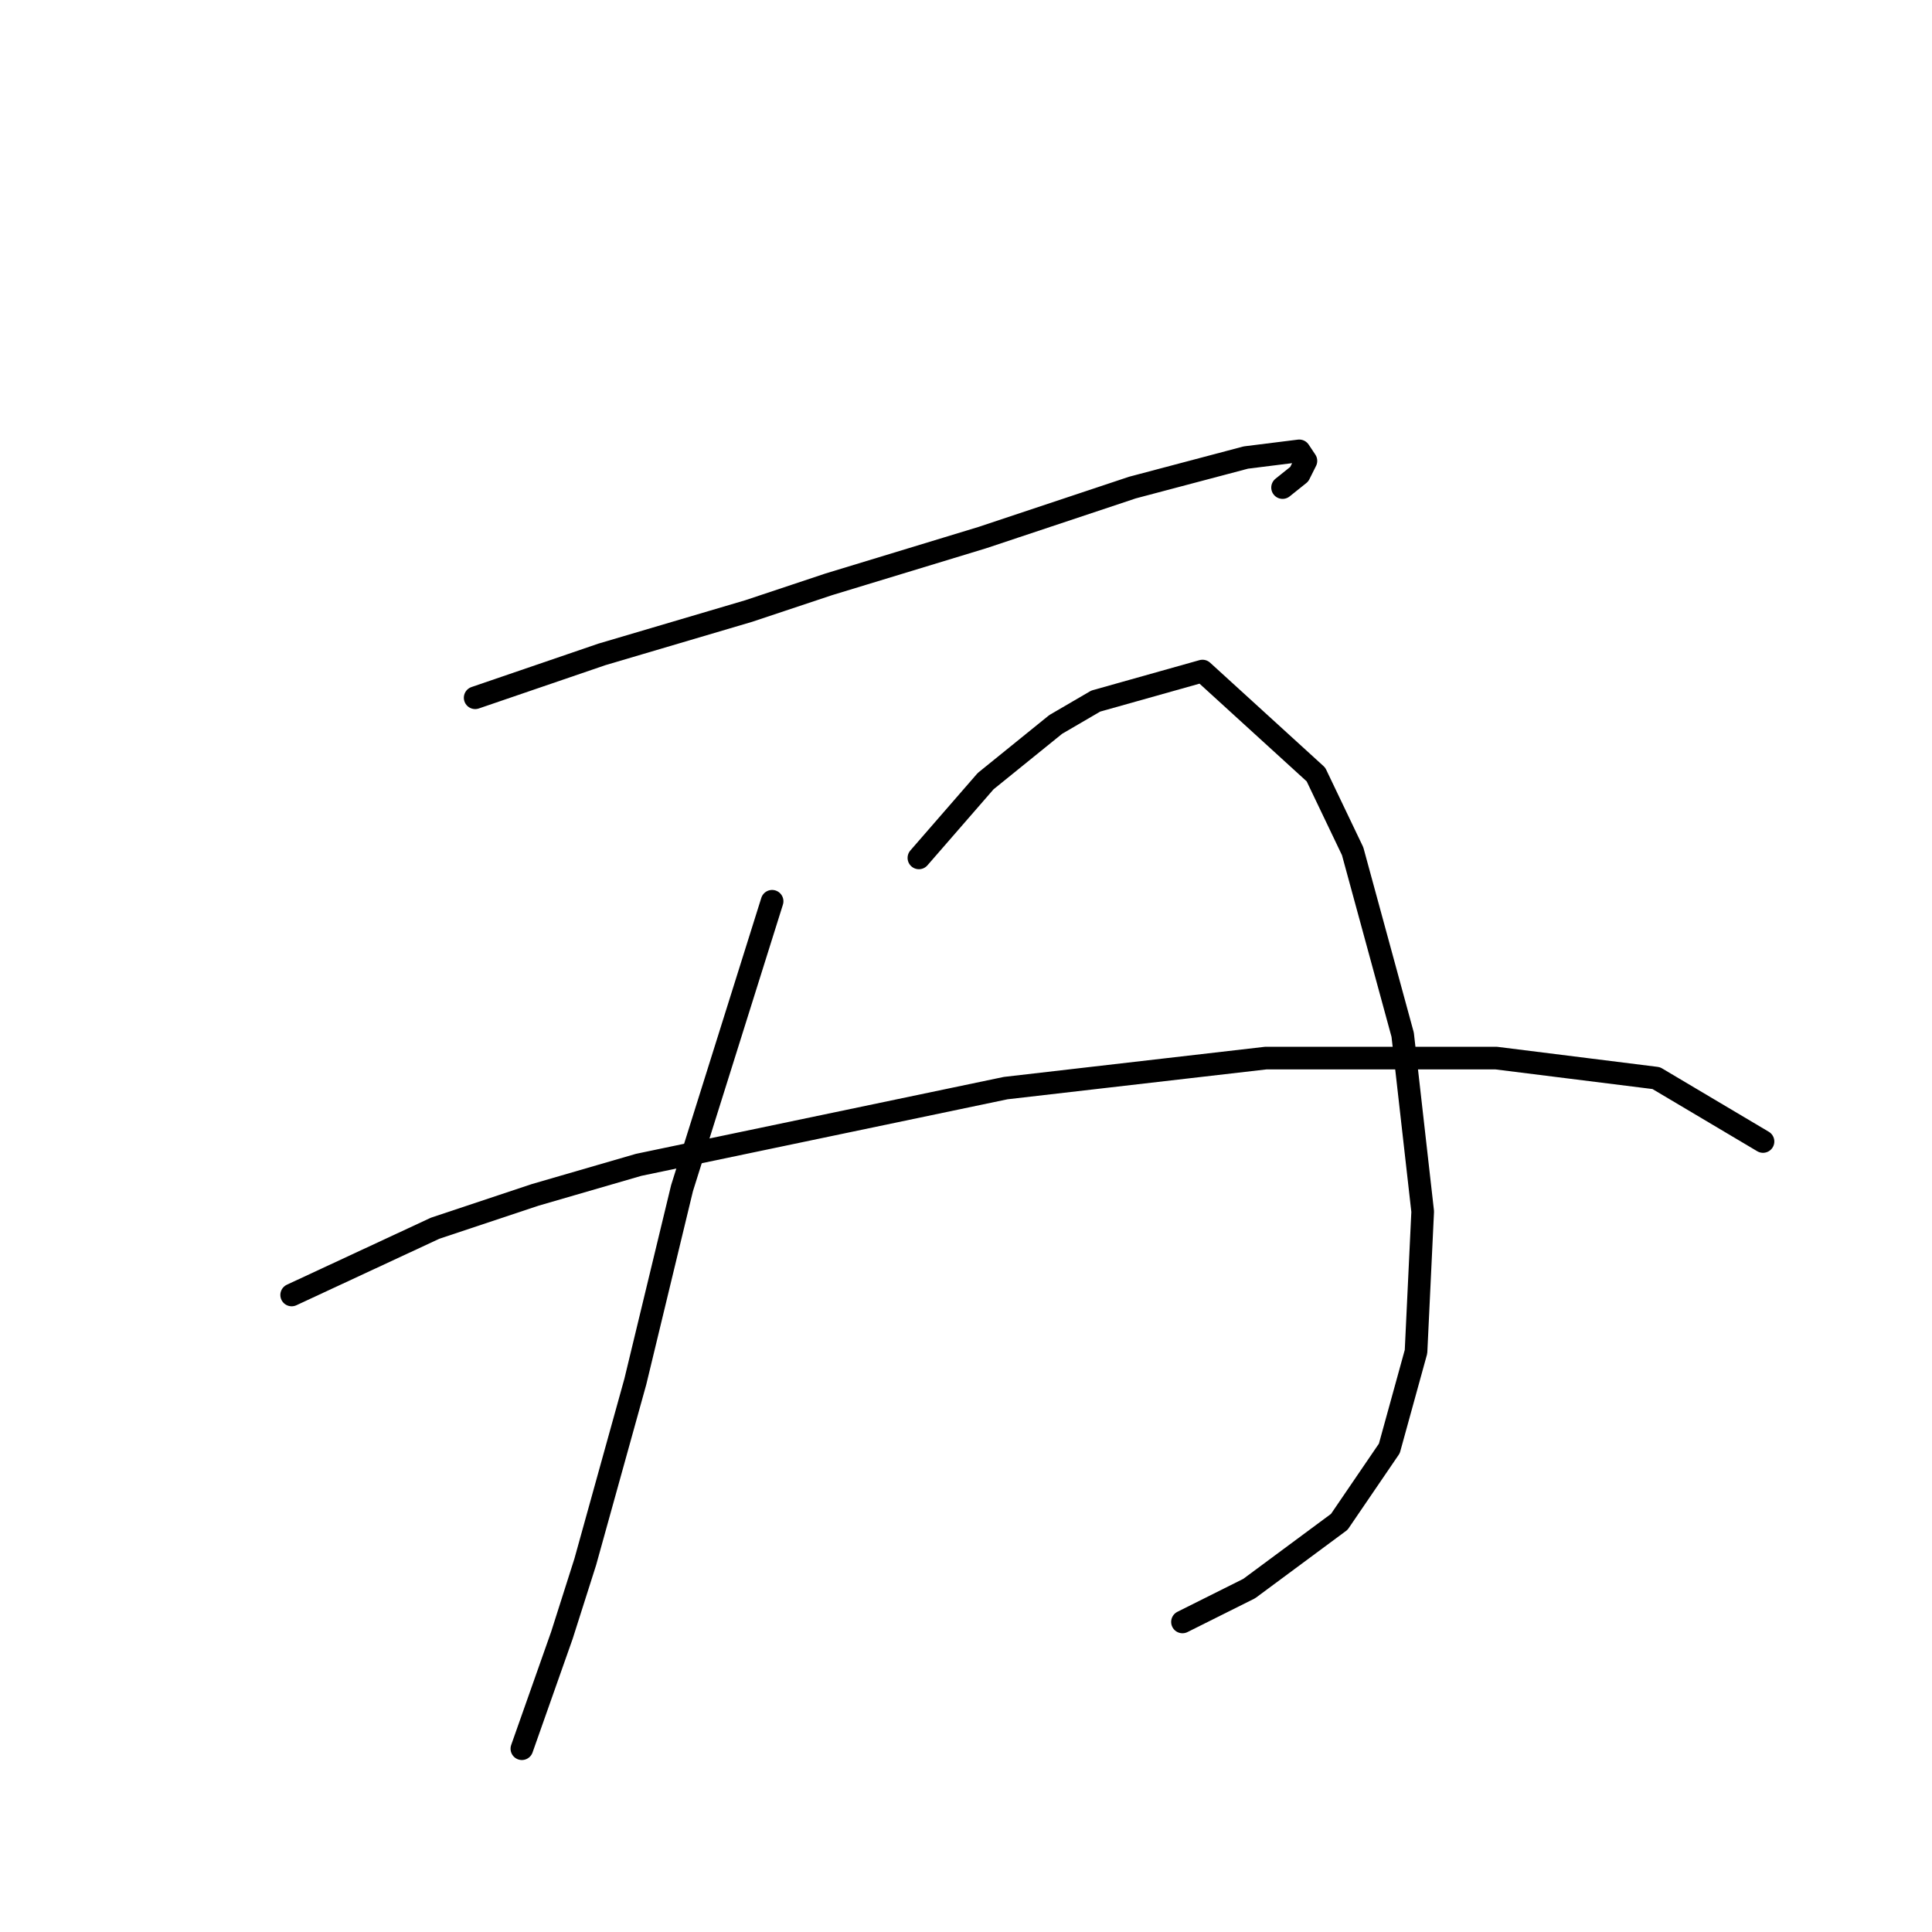 <?xml version="1.0" standalone="no"?>
    <svg width="256" height="256" xmlns="http://www.w3.org/2000/svg" version="1.1">
    <polyline stroke="black" stroke-width="3" stroke-linecap="round" fill="transparent" stroke-linejoin="round" points="62.962 92.456 79.761 86.709 99.213 80.962 109.823 77.425 130.159 71.236 150.053 64.605 165.084 60.626 172.157 59.742 173.041 61.068 172.157 62.836 169.947 64.605 169.947 64.605 " />
        <polyline stroke="black" stroke-width="3" stroke-linecap="round" fill="transparent" stroke-linejoin="round" points="102.308 119.423 90.371 157.443 84.182 183.084 77.551 206.956 74.456 216.682 69.151 231.713 69.151 231.713 " />
        <polyline stroke="black" stroke-width="3" stroke-linecap="round" fill="transparent" stroke-linejoin="round" points="121.759 113.676 130.601 103.508 139.885 95.993 145.19 92.898 159.337 88.919 174.368 102.624 179.231 112.792 185.862 137.107 188.514 160.537 187.63 179.105 184.094 191.926 177.462 201.651 165.526 210.493 156.684 214.914 156.684 214.914 " />
        <polyline stroke="black" stroke-width="3" stroke-linecap="round" fill="transparent" stroke-linejoin="round" points="38.647 171.59 57.657 162.748 70.919 158.327 84.624 154.348 133.254 144.18 167.736 140.201 198.24 140.201 219.46 142.854 233.607 151.254 233.607 151.254 " />
        </svg>